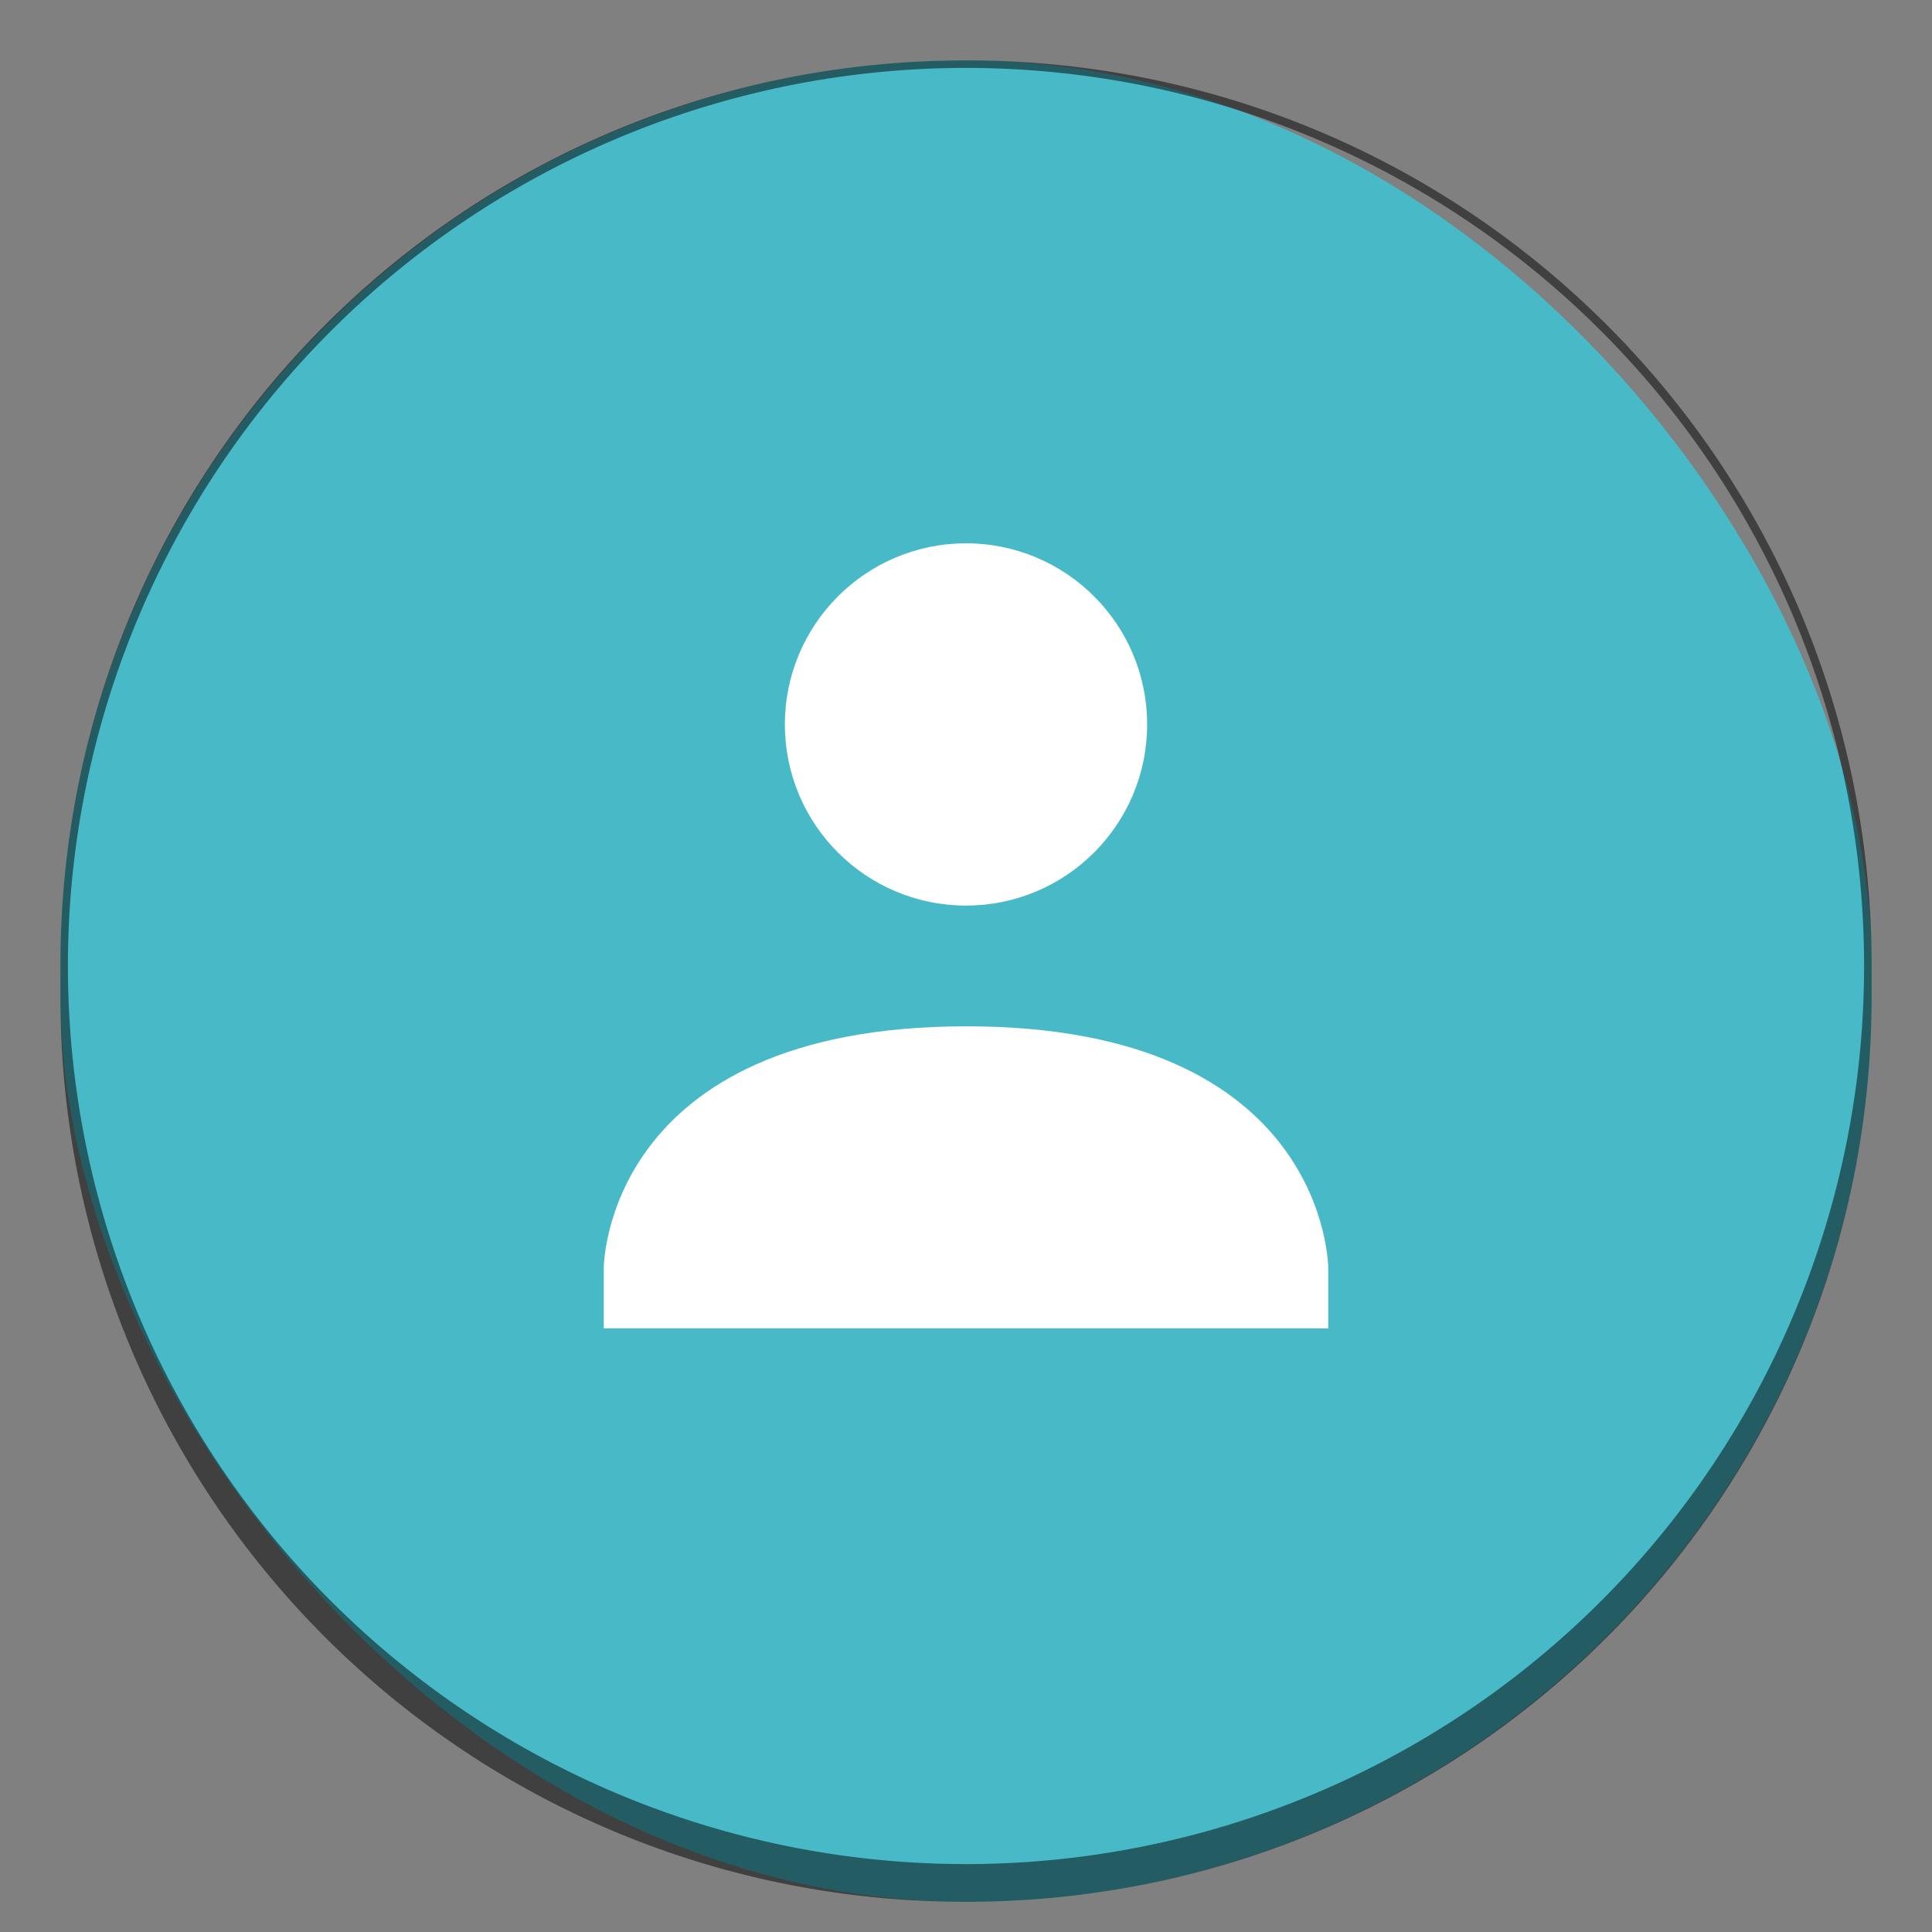<?xml version="1.0" encoding="UTF-8" standalone="no"?>
<!-- Created with Inkscape (http://www.inkscape.org/) -->

<svg
   width="256"
   height="256"
   viewBox="0 0 67.733 67.733"
   version="1.1"
   id="svg1099"
   inkscape:version="1.2 (dc2aedaf03, 2022-05-15)"
   sodipodi:docname="system-users.svg"
   xmlns:inkscape="http://www.inkscape.org/namespaces/inkscape"
   xmlns:sodipodi="http://sodipodi.sourceforge.net/DTD/sodipodi-0.dtd"
   xmlns="http://www.w3.org/2000/svg"
   xmlns:svg="http://www.w3.org/2000/svg">
  <rect x="0" y="0" width="67.733" height="67.733" fill="#808080" stroke="none"/>
  <sodipodi:namedview
     id="namedview1101"
     pagecolor="#ffffff"
     bordercolor="#666666"
     borderopacity="1.0"
     inkscape:pageshadow="2"
     inkscape:pageopacity="0.0"
     inkscape:pagecheckerboard="0"
     inkscape:document-units="px"
     showgrid="false"
     units="px"
     inkscape:zoom="3.1328126"
     inkscape:cx="198.70324"
     inkscape:cy="163.59102"
     inkscape:window-width="1920"
     inkscape:window-height="1016"
     inkscape:window-x="0"
     inkscape:window-y="0"
     inkscape:window-maximized="1"
     inkscape:current-layer="svg1099"
     inkscape:showpageshadow="2"
     inkscape:deskcolor="#d1d1d1" />
  <defs
     id="defs1096" />
  <rect
     style="opacity:1;fill:#48b9c7;fill-opacity:1;stroke-width:1.058"
     id="rect1196"
     width="63.5"
     height="64.558"
     x="2.117"
     y="2.117"
     ry="31.75" />
  <path
     id="rect547"
     style="opacity:0.5;fill:#000000;stroke-width:0.529"
     d="M 33.867 2.117 C 16.277 2.117 2.117 16.277 2.117 33.867 L 2.117 34.925 C 2.117 52.514 16.277 66.675 33.867 66.675 C 51.456 66.675 65.617 52.514 65.617 34.925 L 65.617 33.867 C 65.617 16.277 51.456 2.117 33.867 2.117 z M 33.867 2.381 A 31.485 31.485 0 0 1 65.352 33.867 A 31.485 31.485 0 0 1 33.867 65.352 A 31.485 31.485 0 0 1 2.381 33.867 A 31.485 31.485 0 0 1 33.867 2.381 z " />
  <path
     d="m 33.867,19.048 c 3.507,0 6.35,2.843 6.35,6.35 0,3.507 -2.843,6.35 -6.35,6.35 -3.507,0 -6.35,-2.843 -6.35,-6.35 0,-3.507 2.843,-6.35 6.35,-6.35 z m 0,16.933 c 12.699,-0.006 12.699,8.474 12.699,8.474 v 2.117 H 21.167 v -2.117 c 0,0 0,-8.467 12.701,-8.474 z"
     style="color:#000000;text-indent:0;text-decoration-line:none;text-transform:none;fill:#ffffff;stroke-width:0.265"
     id="path352" />
</svg>
